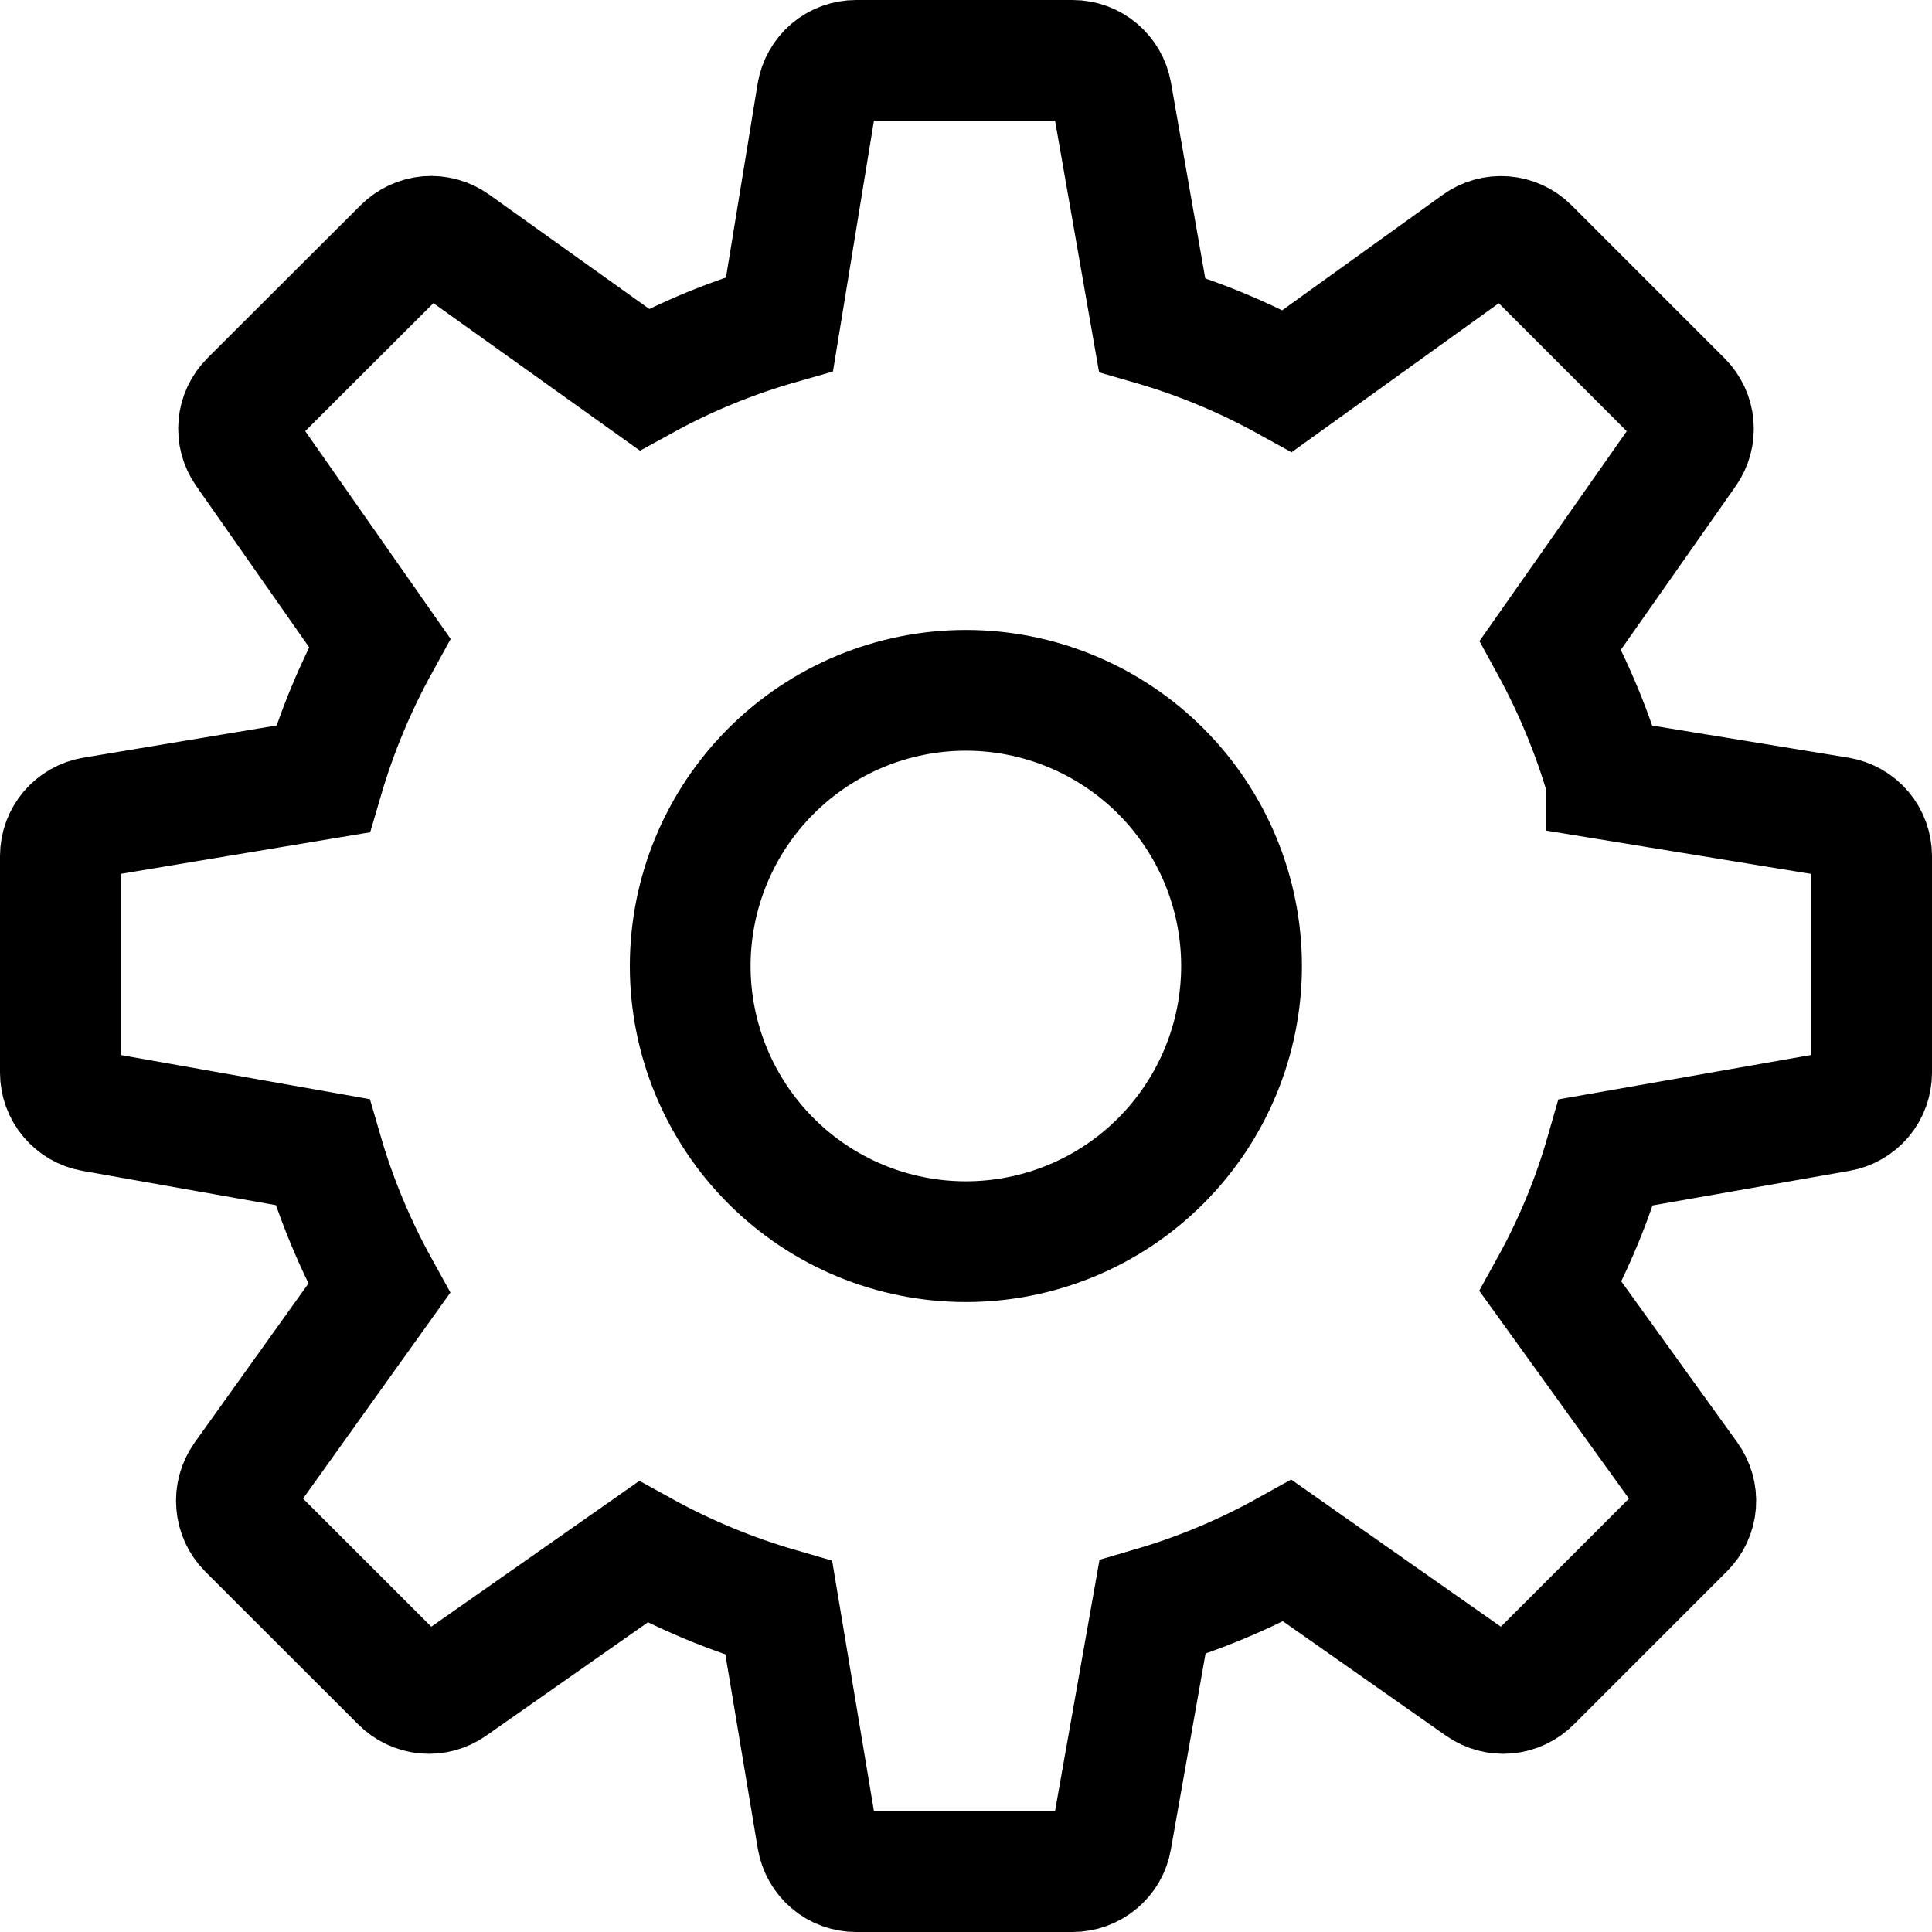 <svg width="16" height="16" viewBox="0 0 16 16" fill="none" xmlns="http://www.w3.org/2000/svg">
<path d="M13.3 6.453L15.227 6.768C15.303 6.781 15.373 6.82 15.423 6.879C15.473 6.938 15.5 7.013 15.5 7.09V8.883C15.5 8.96 15.473 9.034 15.424 9.093C15.374 9.151 15.306 9.191 15.23 9.204L13.3 9.543C13.189 9.931 13.036 10.301 12.841 10.654L13.982 12.238C14.027 12.301 14.049 12.378 14.043 12.455C14.037 12.533 14.003 12.605 13.948 12.66L12.68 13.928C12.626 13.982 12.554 14.016 12.478 14.023C12.401 14.03 12.325 14.009 12.262 13.965L10.662 12.842C10.308 13.039 9.933 13.196 9.544 13.31L9.204 15.231C9.191 15.307 9.151 15.375 9.092 15.424C9.033 15.473 8.959 15.5 8.882 15.5H7.09C7.013 15.5 6.938 15.473 6.88 15.423C6.821 15.373 6.782 15.304 6.769 15.228L6.45 13.317C6.06 13.204 5.683 13.048 5.327 12.852L3.739 13.965C3.676 14.009 3.6 14.03 3.523 14.023C3.447 14.016 3.375 13.982 3.321 13.928L2.052 12.66C1.998 12.605 1.965 12.533 1.959 12.456C1.952 12.38 1.973 12.303 2.017 12.24L3.14 10.67C2.942 10.312 2.784 9.934 2.67 9.541L0.769 9.204C0.694 9.191 0.625 9.151 0.576 9.092C0.527 9.034 0.5 8.96 0.5 8.883V7.09C0.5 6.93 0.615 6.794 0.773 6.768L2.674 6.451C2.789 6.058 2.946 5.682 3.144 5.323L2.034 3.737C1.99 3.674 1.97 3.598 1.977 3.522C1.983 3.446 2.017 3.374 2.071 3.32L3.34 2.053C3.395 1.998 3.467 1.965 3.544 1.958C3.62 1.952 3.697 1.973 3.76 2.018L5.335 3.143C5.69 2.948 6.064 2.795 6.456 2.683L6.768 0.773C6.781 0.697 6.82 0.627 6.879 0.577C6.938 0.527 7.013 0.5 7.09 0.5H8.883C9.042 0.5 9.177 0.614 9.205 0.77L9.541 2.69C9.931 2.803 10.304 2.958 10.661 3.155L12.239 2.02C12.302 1.974 12.379 1.953 12.456 1.959C12.533 1.965 12.606 1.998 12.661 2.053L13.929 3.321C13.983 3.375 14.017 3.447 14.023 3.523C14.03 3.6 14.009 3.676 13.965 3.739L12.84 5.342C13.033 5.695 13.187 6.065 13.3 6.452V6.453ZM5.716 8C5.716 8.605 5.957 9.186 6.385 9.614C6.813 10.043 7.394 10.283 7.999 10.283C8.604 10.283 9.185 10.043 9.613 9.614C10.041 9.186 10.282 8.605 10.282 8C10.282 7.395 10.041 6.814 9.613 6.386C9.185 5.958 8.604 5.717 7.999 5.717C7.394 5.717 6.813 5.958 6.385 6.386C5.957 6.814 5.716 7.395 5.716 8Z" stroke="black"/>
</svg>
